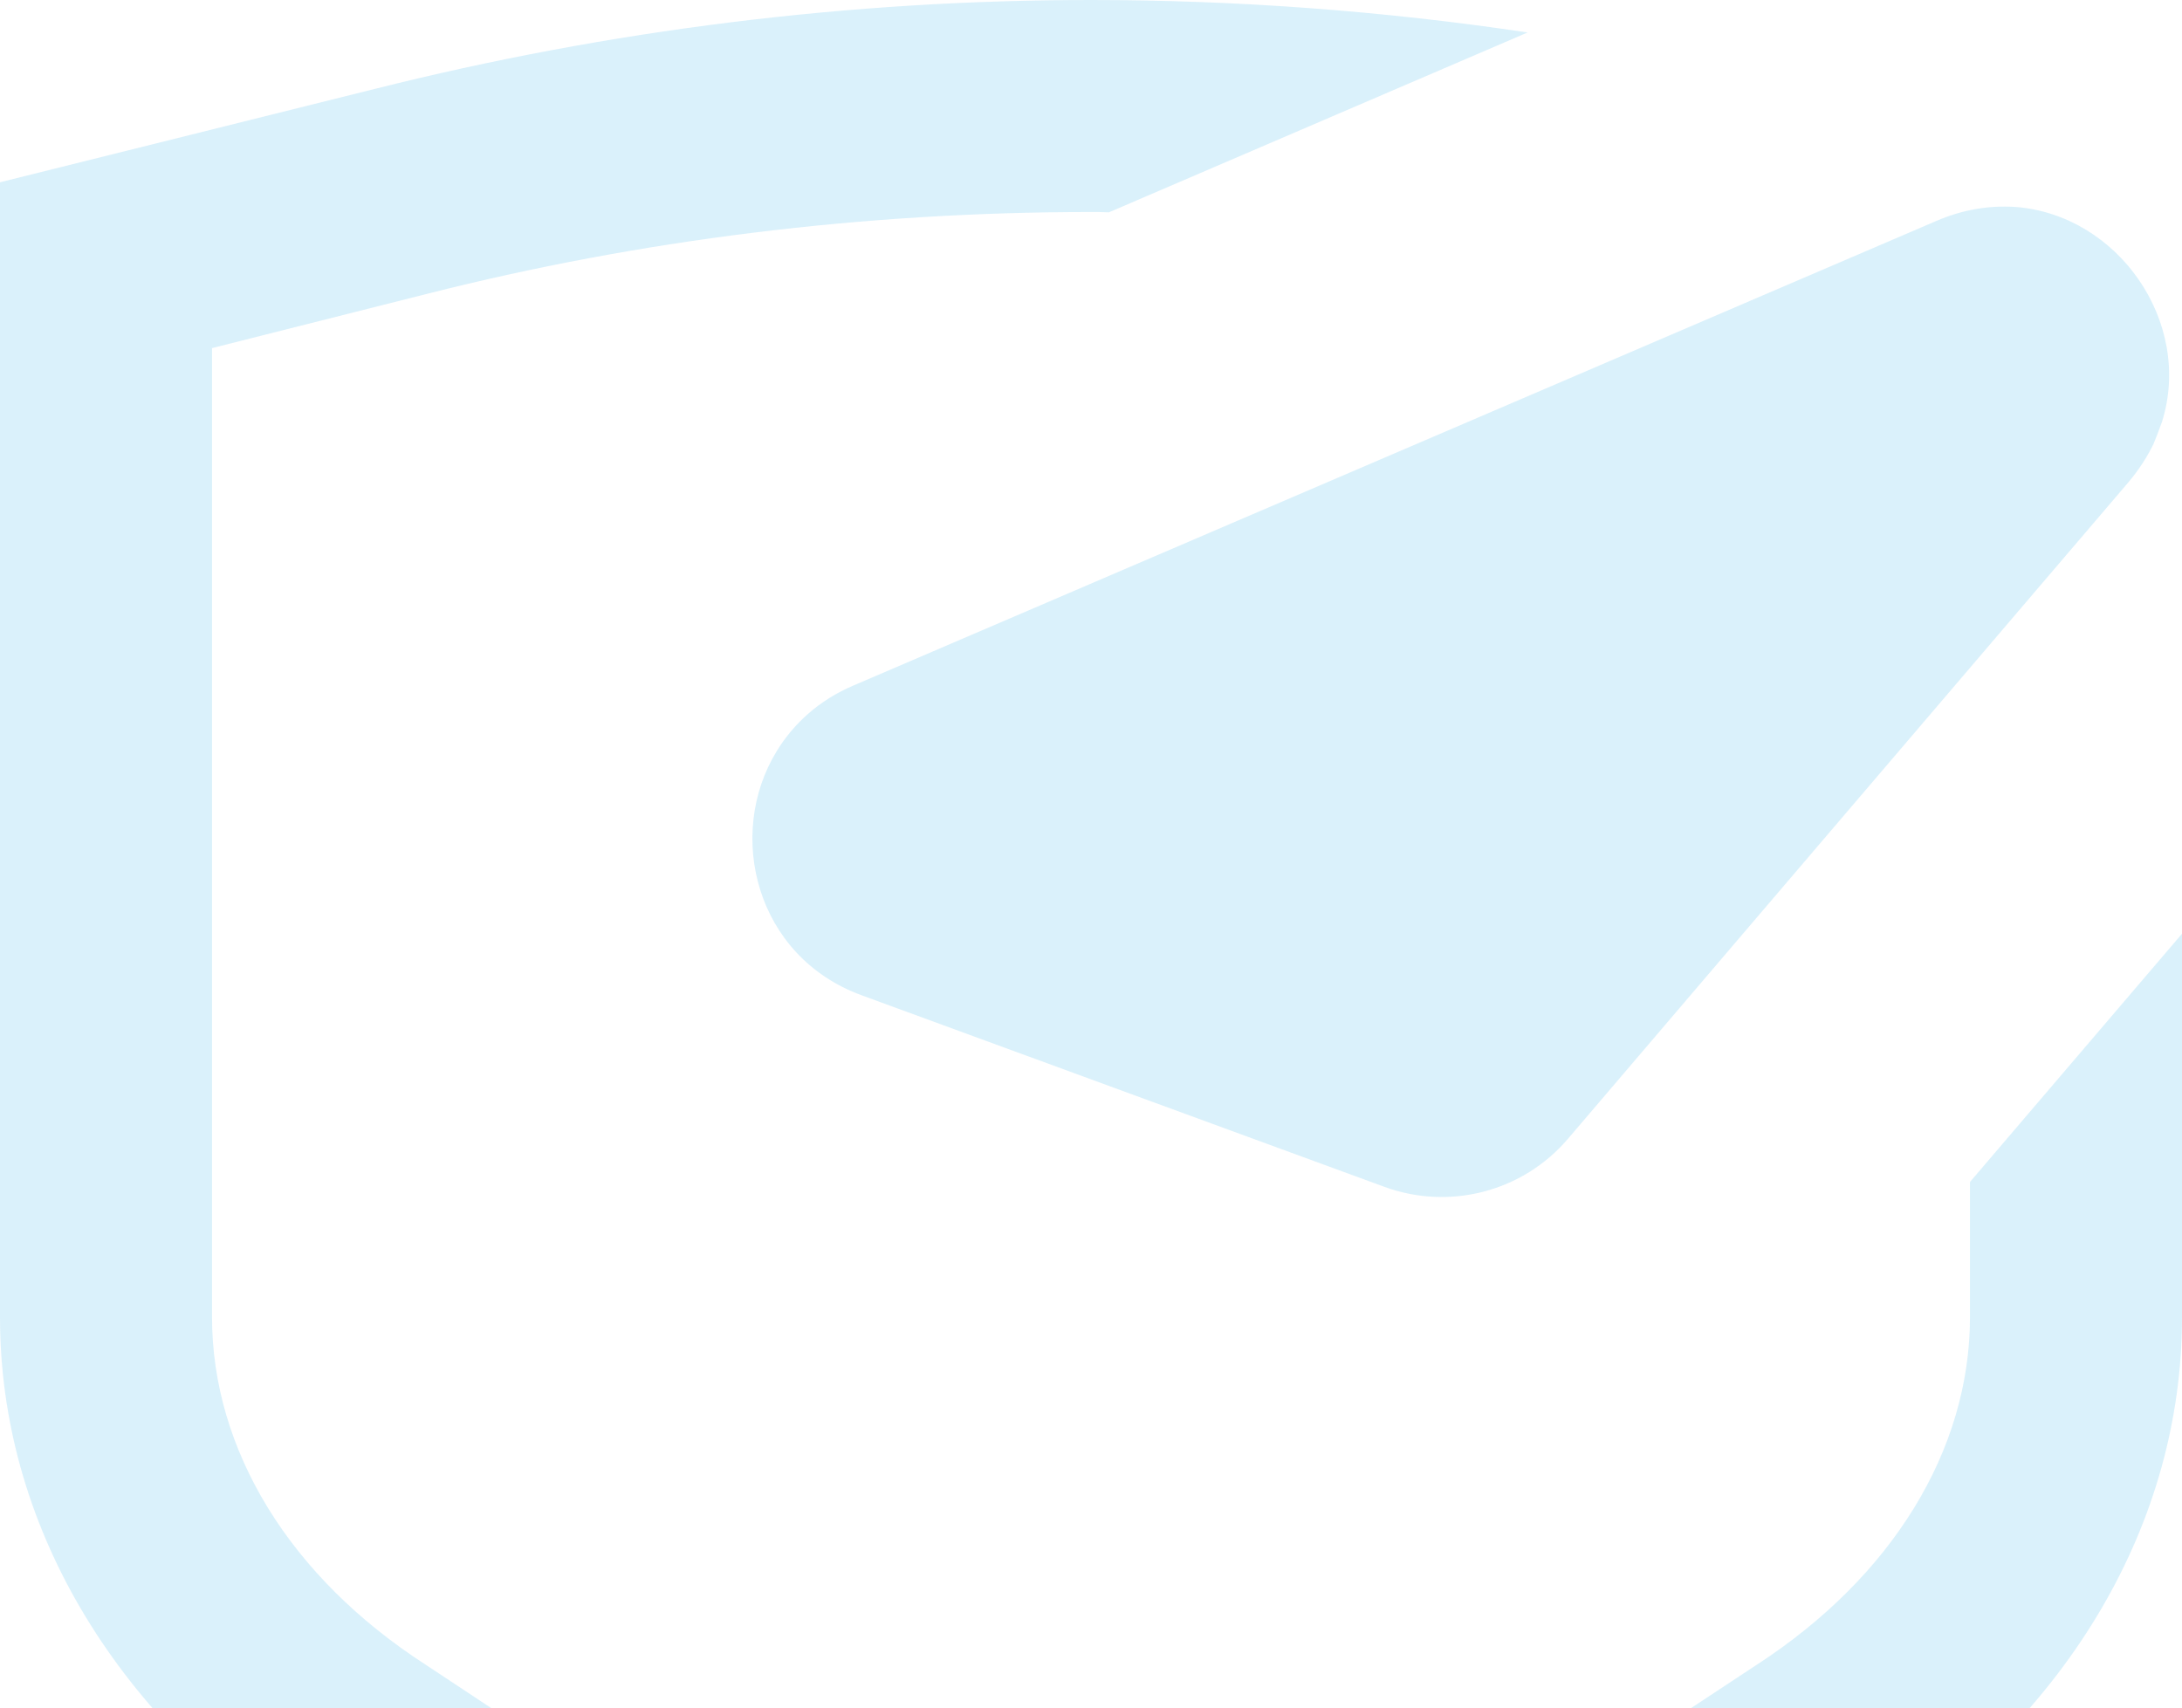<svg width="258" height="202" viewBox="0 0 258 202" fill="none" xmlns="http://www.w3.org/2000/svg">
<path d="M258 110.409V155.751C258 179.966 244.761 202.641 221.585 217.944L185.782 241.621C169.786 252.213 149.588 258 129 258C108.412 258 88.214 252.213 72.21 241.65L36.371 217.936C13.276 202.596 0 179.966 0 155.751V21.554L44.265 10.526C72.107 3.524 100.591 0 129 0C146.146 0 163.616 1.29 180.622 3.841L131.116 25.107C130.401 25.07 129.715 25.07 129 25.07C102.131 25.07 75.8 28.343 50.686 34.697L25.07 41.162V155.736C25.07 171.474 34.292 186.49 50.325 196.839L86.165 220.553C97.716 228.389 113.321 232.878 129 232.878C144.679 232.878 160.247 228.389 171.799 220.553L207.675 196.876C223.708 186.49 232.93 171.474 232.93 155.736V139.762L258 110.409Z" fill="#24ADEA" fill-opacity="0.17"/>
<path fill-rule="evenodd" clip-rule="evenodd" d="M101.872 117.685L163.689 140.337C171.422 143.168 180.076 140.897 185.398 134.654L205.986 110.527L251.638 57.055C252.906 55.558 253.908 54.003 254.675 52.403L254.719 52.278C255.021 51.556 255.287 50.818 255.559 50.081L255.633 49.89C259.333 38.073 250.407 25.335 238.222 24.465C235.244 24.281 232.103 24.76 228.919 26.139L100.899 81.063C96.823 82.796 93.815 85.582 91.825 88.84C85.817 98.666 89.319 113.085 101.872 117.685Z" fill="#24ADEA" fill-opacity="0.17"/>
</svg>
